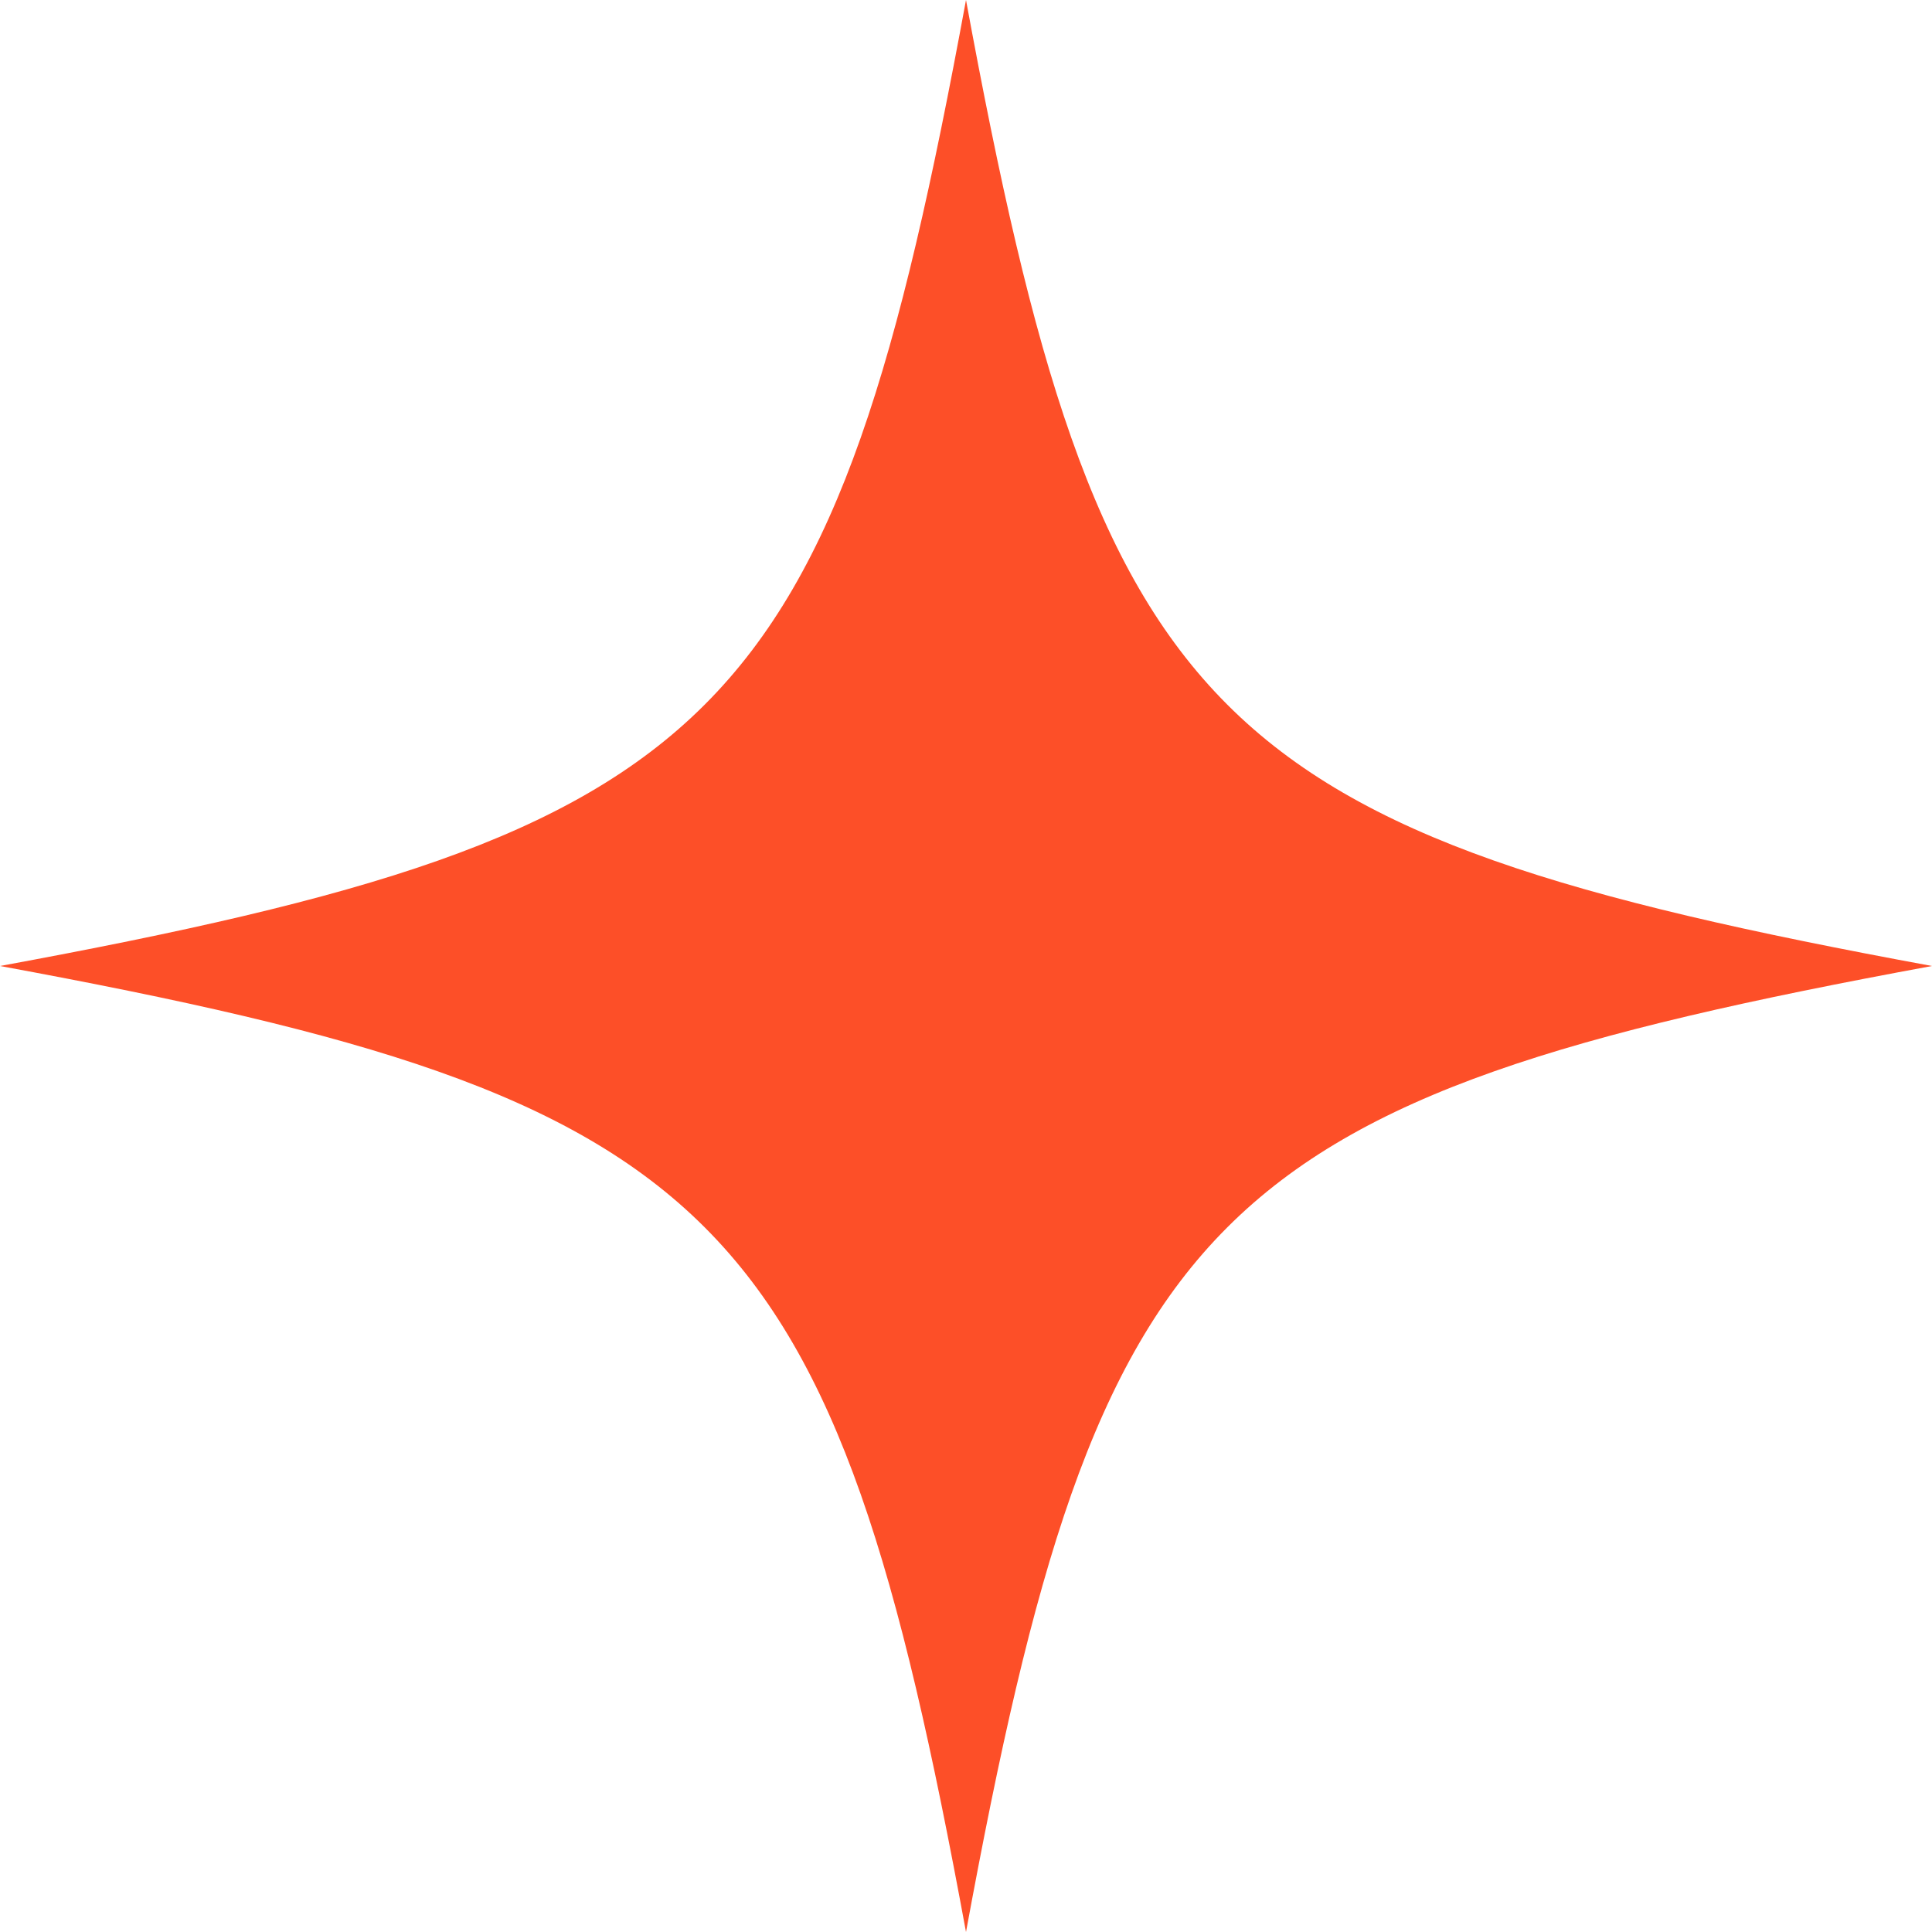 <?xml version="1.0" encoding="UTF-8"?> <svg xmlns="http://www.w3.org/2000/svg" width="48" height="48" viewBox="0 0 48 48" fill="none"> <path d="M24 0C20.687 18 18 20.686 0 24C18 27.314 20.687 30 24 48C27.314 30 30 27.314 48 24C30 20.686 27.314 18 24 0Z" fill="#FD4F28"></path> </svg> 
